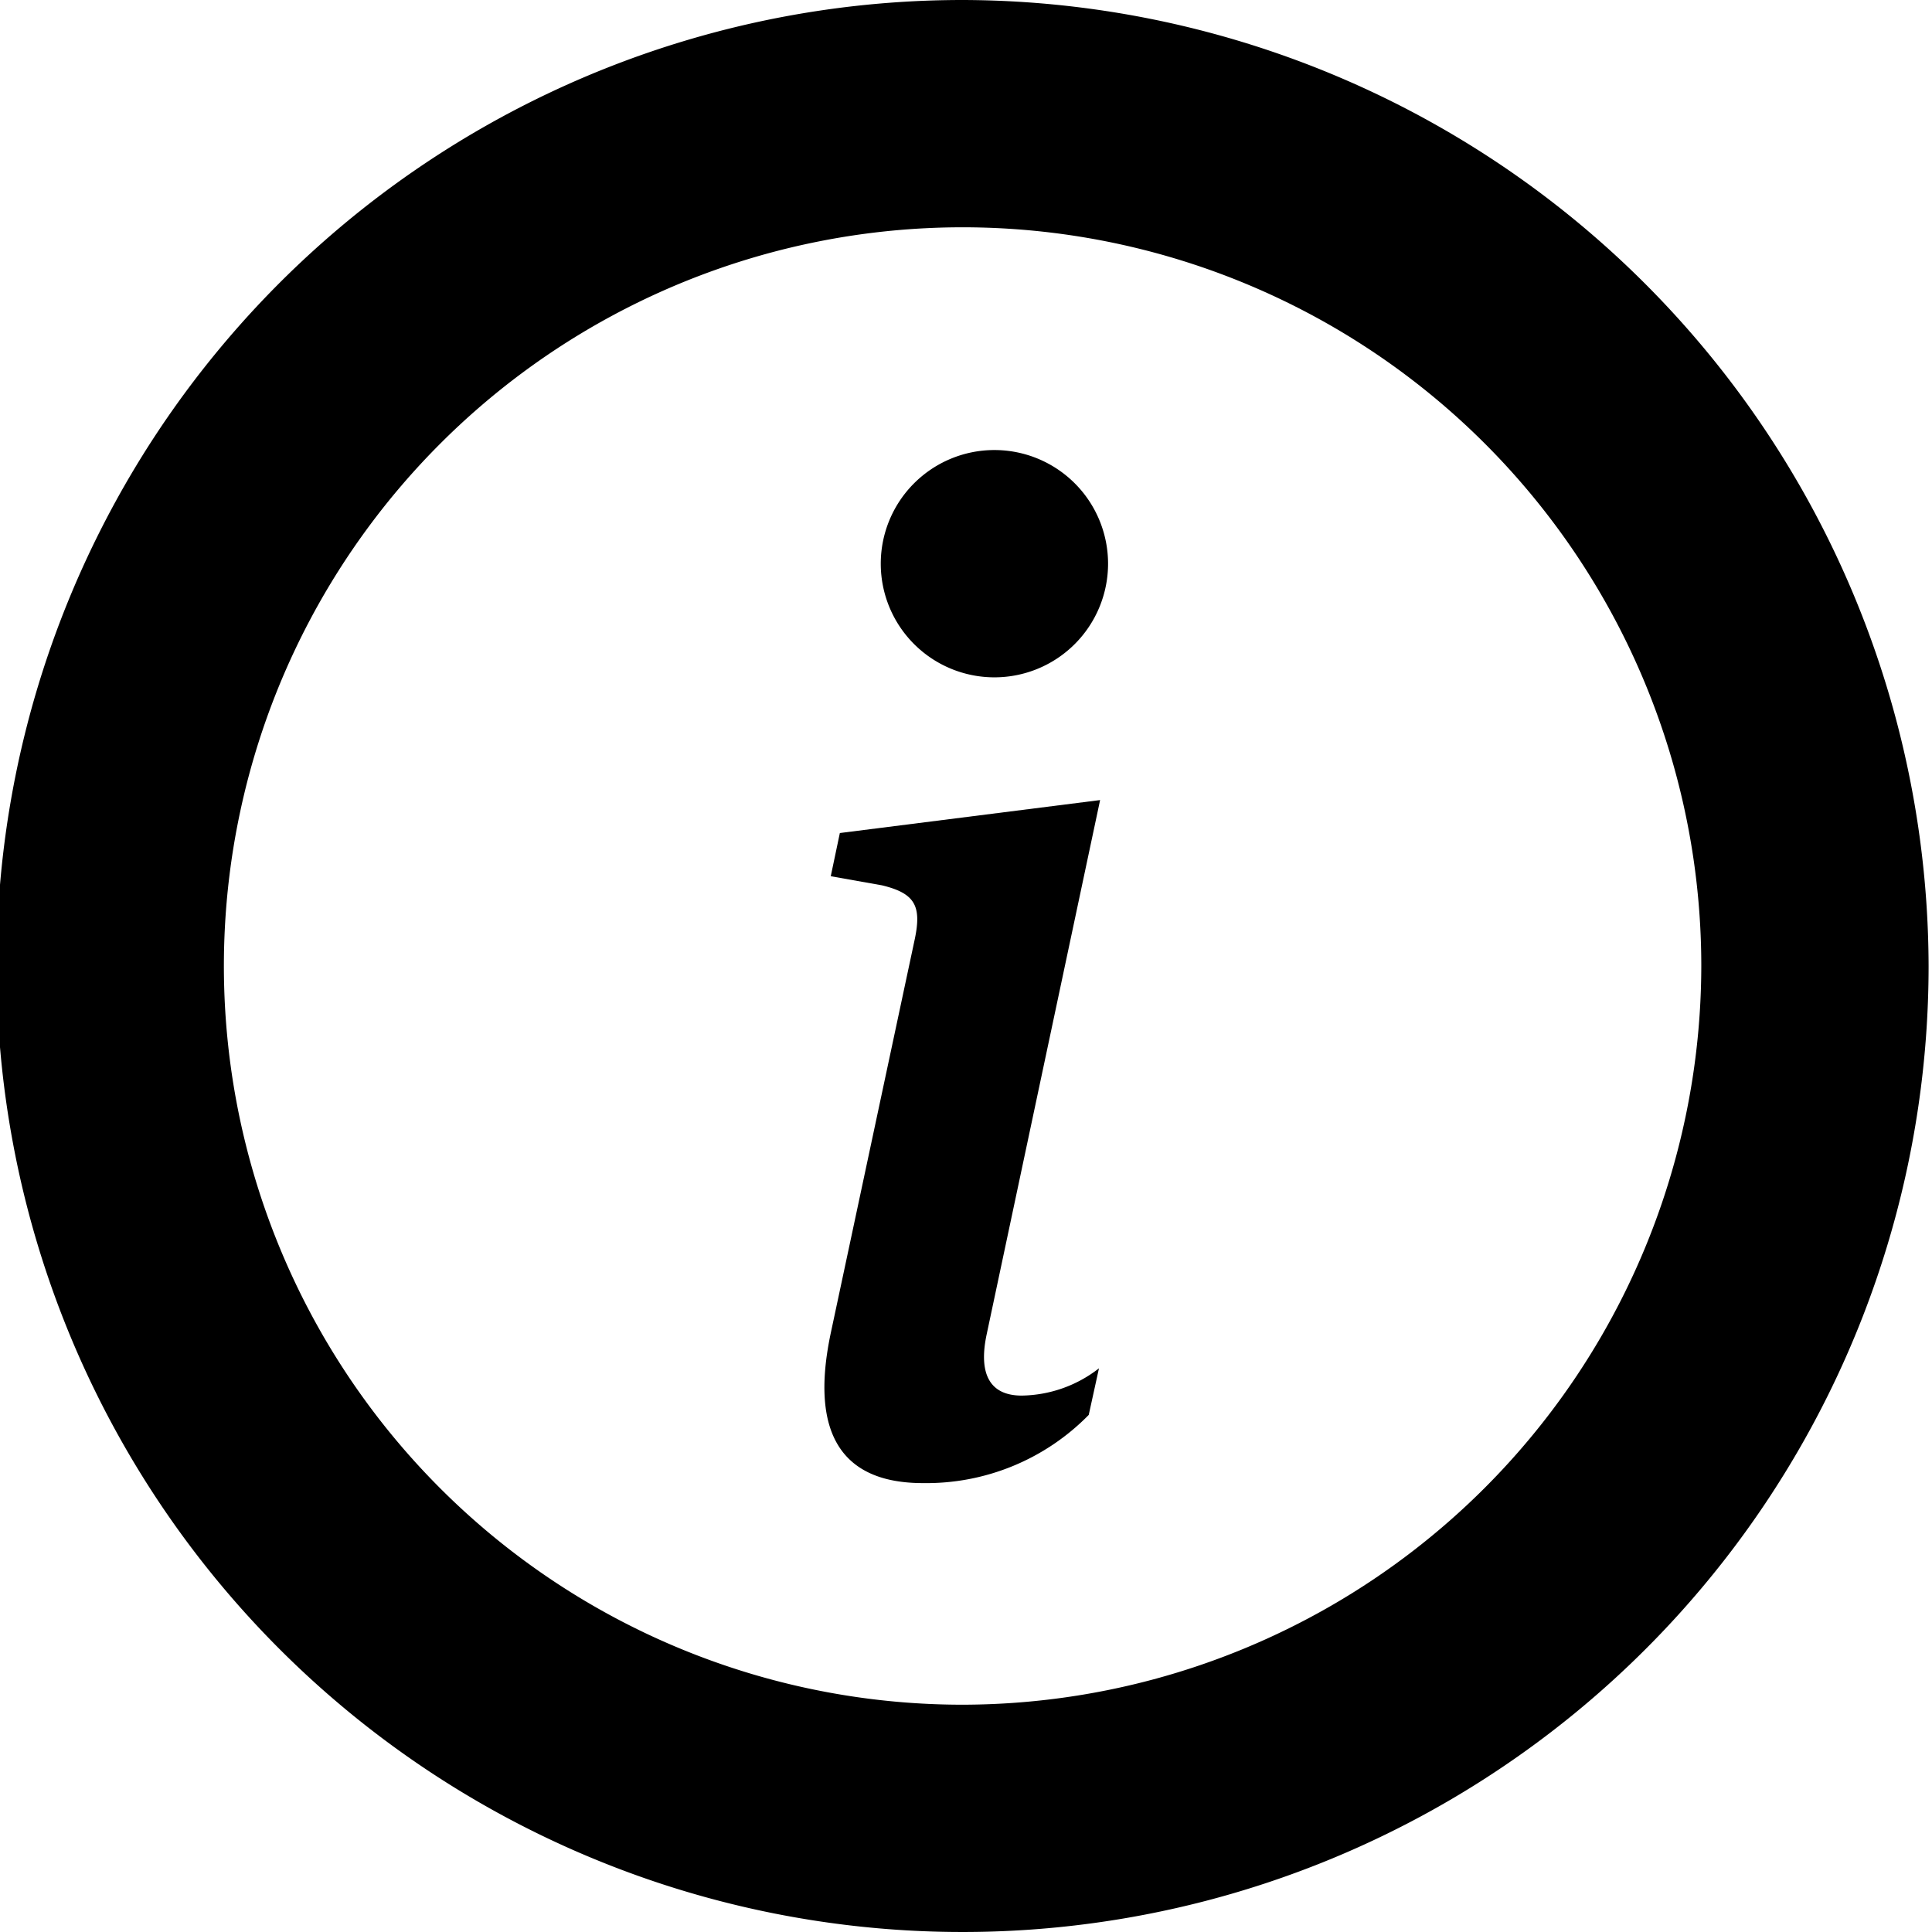 <svg xmlns="http://www.w3.org/2000/svg" viewBox="0 0 17 17"><title>info-circle</title><path d="M11,2.53a8.5,8.5,0,1,0,8.5,8.5A8.52,8.52,0,0,0,11,2.53Zm0,15a6.5,6.5,0,1,1,6.5-6.5A6.51,6.51,0,0,1,11,17.53Z" transform="translate(-2.53 -2.53)"/><path d="M12.21,9.57l-2.29.29-.08.38.45.08c.29.07.35.18.29.47l-.74,3.47c-.19.9.11,1.32.81,1.32a2,2,0,0,0,1.46-.6l.09-.41a1.13,1.13,0,0,1-.68.24c-.28,0-.38-.19-.31-.53Zm.07-2.08a1,1,0,1,1-1-1A1,1,0,0,1,12.28,7.49Z" transform="translate(-2.53 -2.53)"/></svg>
